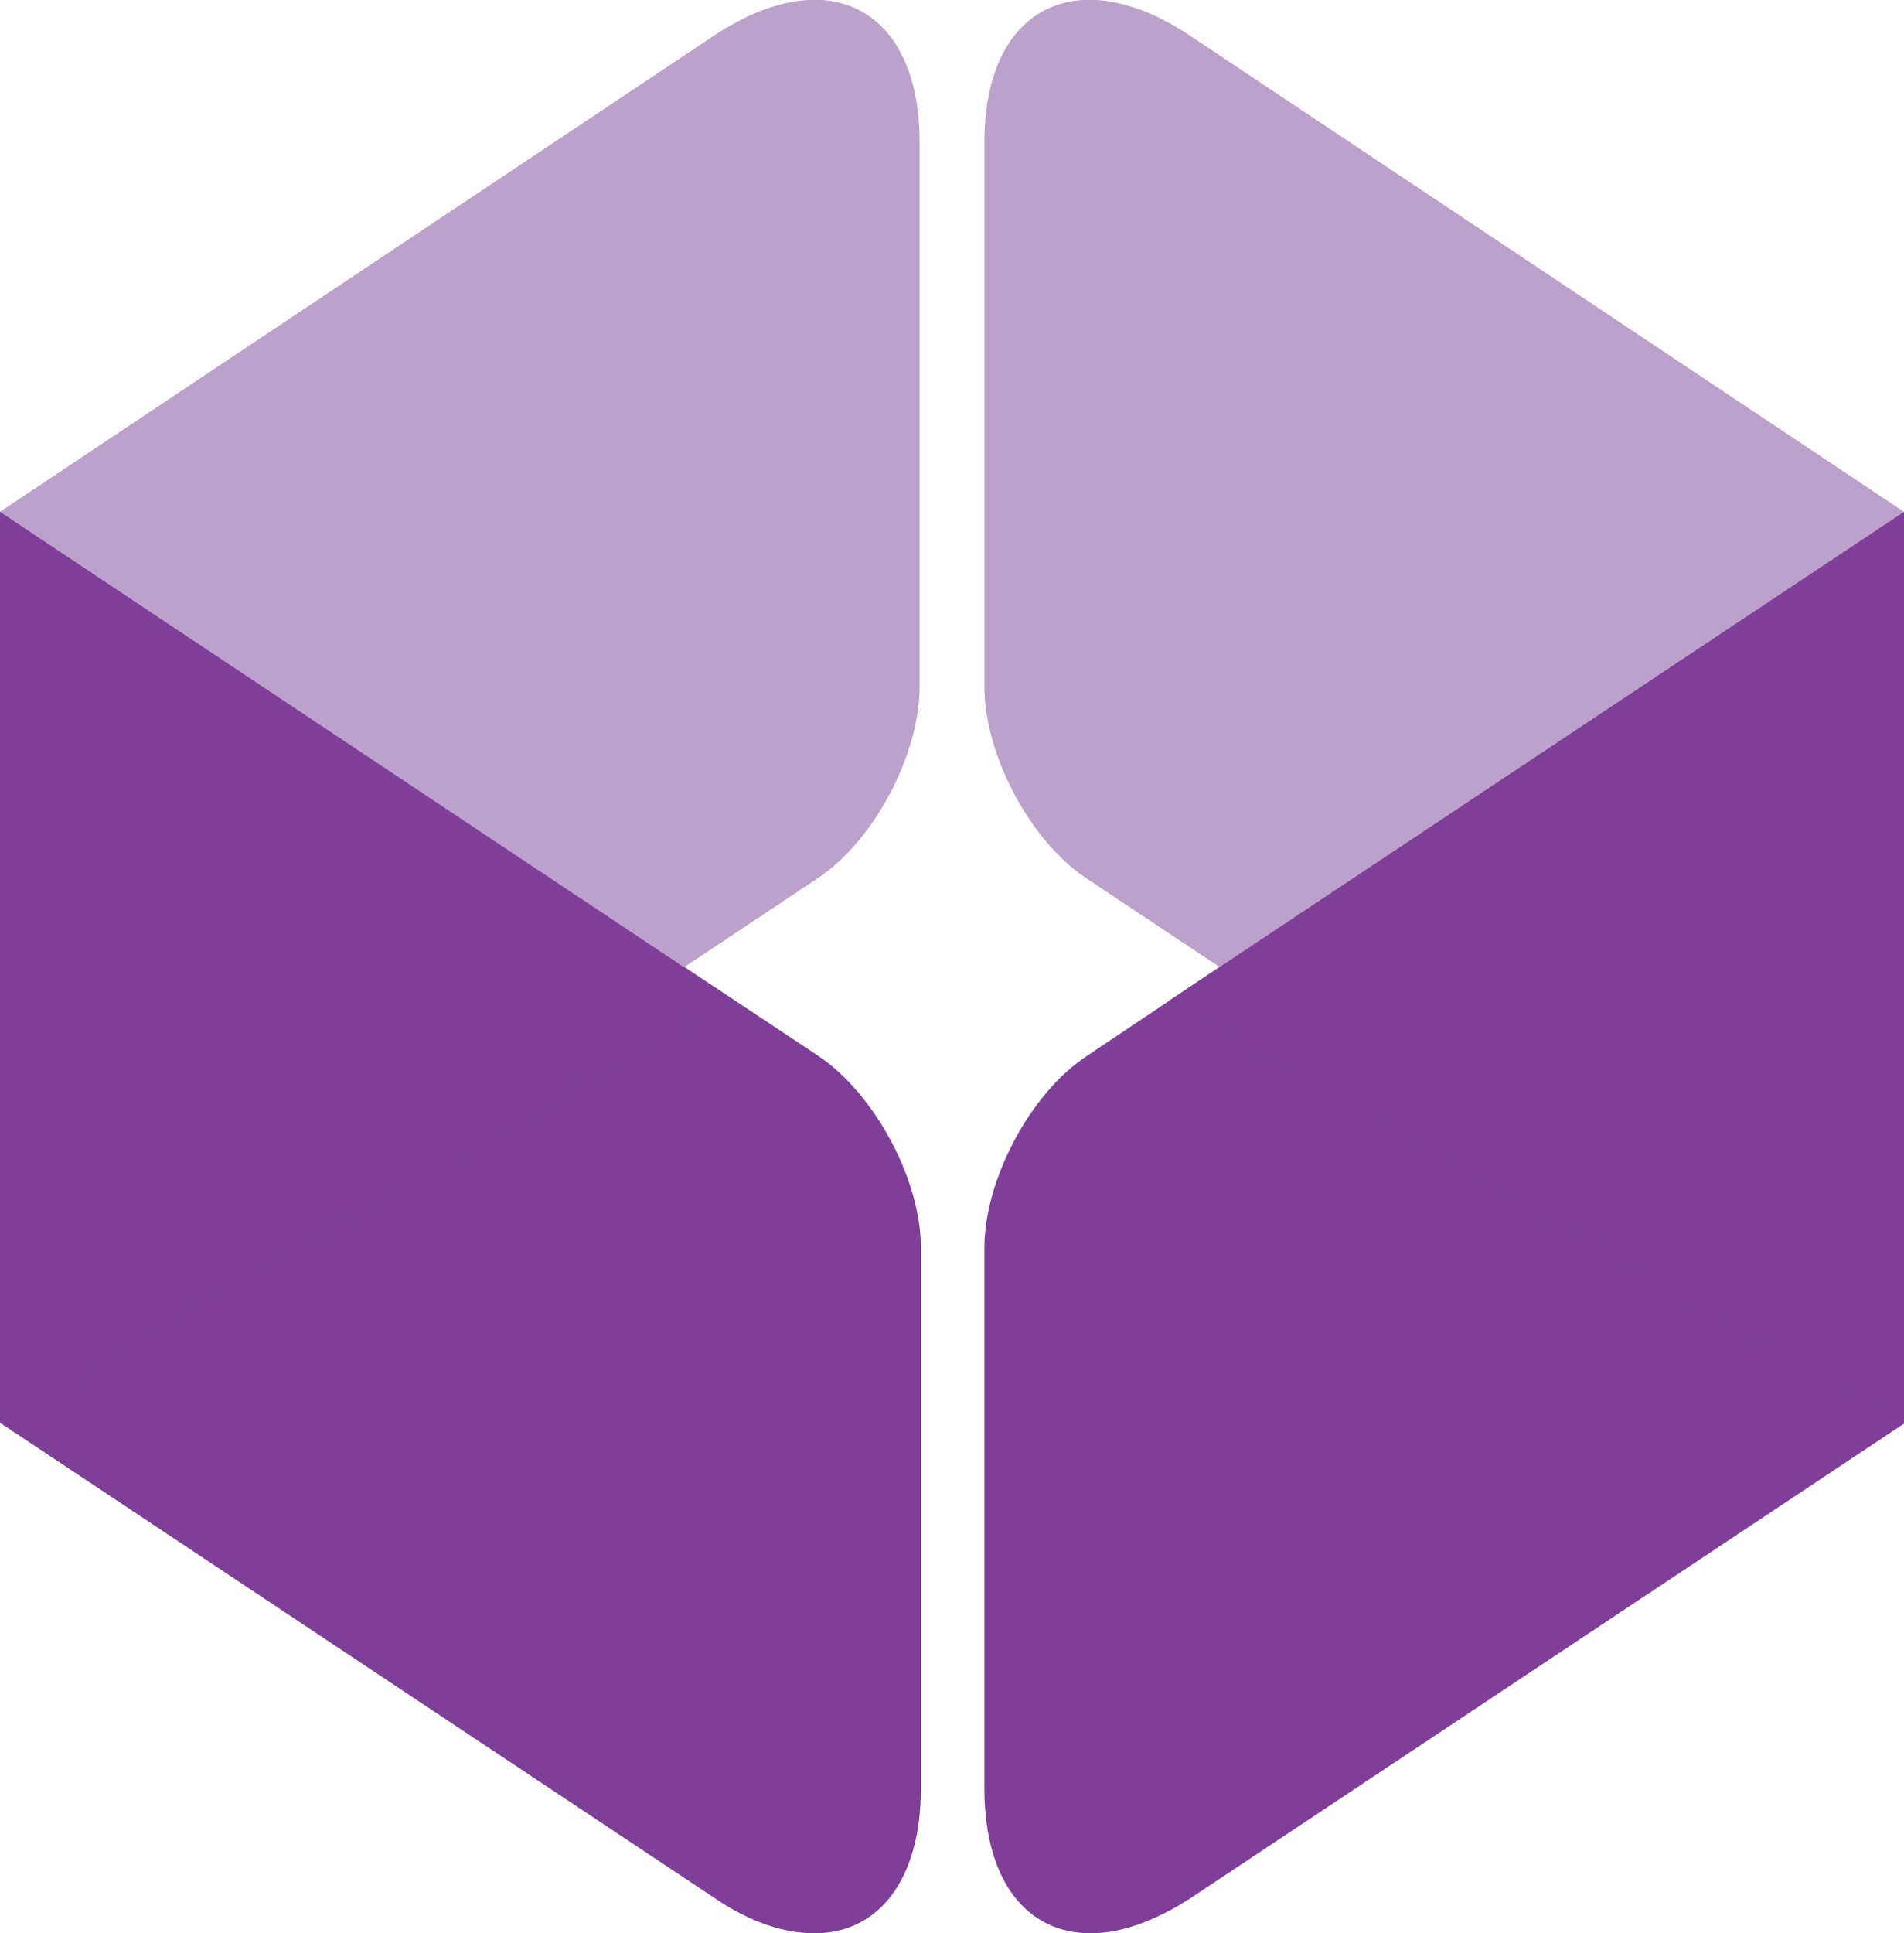 <?xml version="1.0" encoding="utf-8"?>
<!-- Generator: Adobe Illustrator 24.2.3, SVG Export Plug-In . SVG Version: 6.00 Build 0)  -->
<svg version="1.1" id="Layer_1" xmlns="http://www.w3.org/2000/svg" xmlns:xlink="http://www.w3.org/1999/xlink" x="0px" y="0px"
	 viewBox="0 0 147 149.2" style="enable-background:new 0 0 147 149.2;" xml:space="preserve">
<style type="text/css">
	.st0{fill:#BCA1CC;}
	.st1{fill:#7F3F98;}
</style>
<g>
	<path class="st0" d="M55.2,2.7L0,39.5v70.3l63.1-42c4.4-2.9,7.9-9.6,7.9-14.8V11.2C71.1,0.7,64-3.1,55.2,2.7"/>
	<path class="st1" d="M52.8,74.6L0,109.8l55.2,36.7c2.8,1.9,5.4,2.7,7.7,2.7c4.9,0,8.2-4.1,8.2-11.2V96.3c0-5.3-3.6-11.9-7.9-14.8
		L52.8,74.6"/>
	<polyline class="st1" points="0,39.5 0,39.5 0,109.8 56.5,77.1 0,39.5 	"/>
	<path class="st0" d="M91.8,2.7L147,39.5v70.3l-63.1-42c-4.4-2.9-7.9-9.6-7.9-14.8V11.2C75.9,0.7,83-3.1,91.8,2.7"/>
	<path class="st1" d="M94.2,74.6l-10.3,6.9c-4.4,2.9-7.9,9.6-7.9,14.8V138c0,7.2,3.3,11.2,8.2,11.2c2.3,0,4.9-0.9,7.7-2.7l55.2-36.7
		L94.2,74.6"/>
	<polyline class="st1" points="147,39.5 90.3,77.2 147,109.8 147,39.5 	"/>
</g>
</svg>
